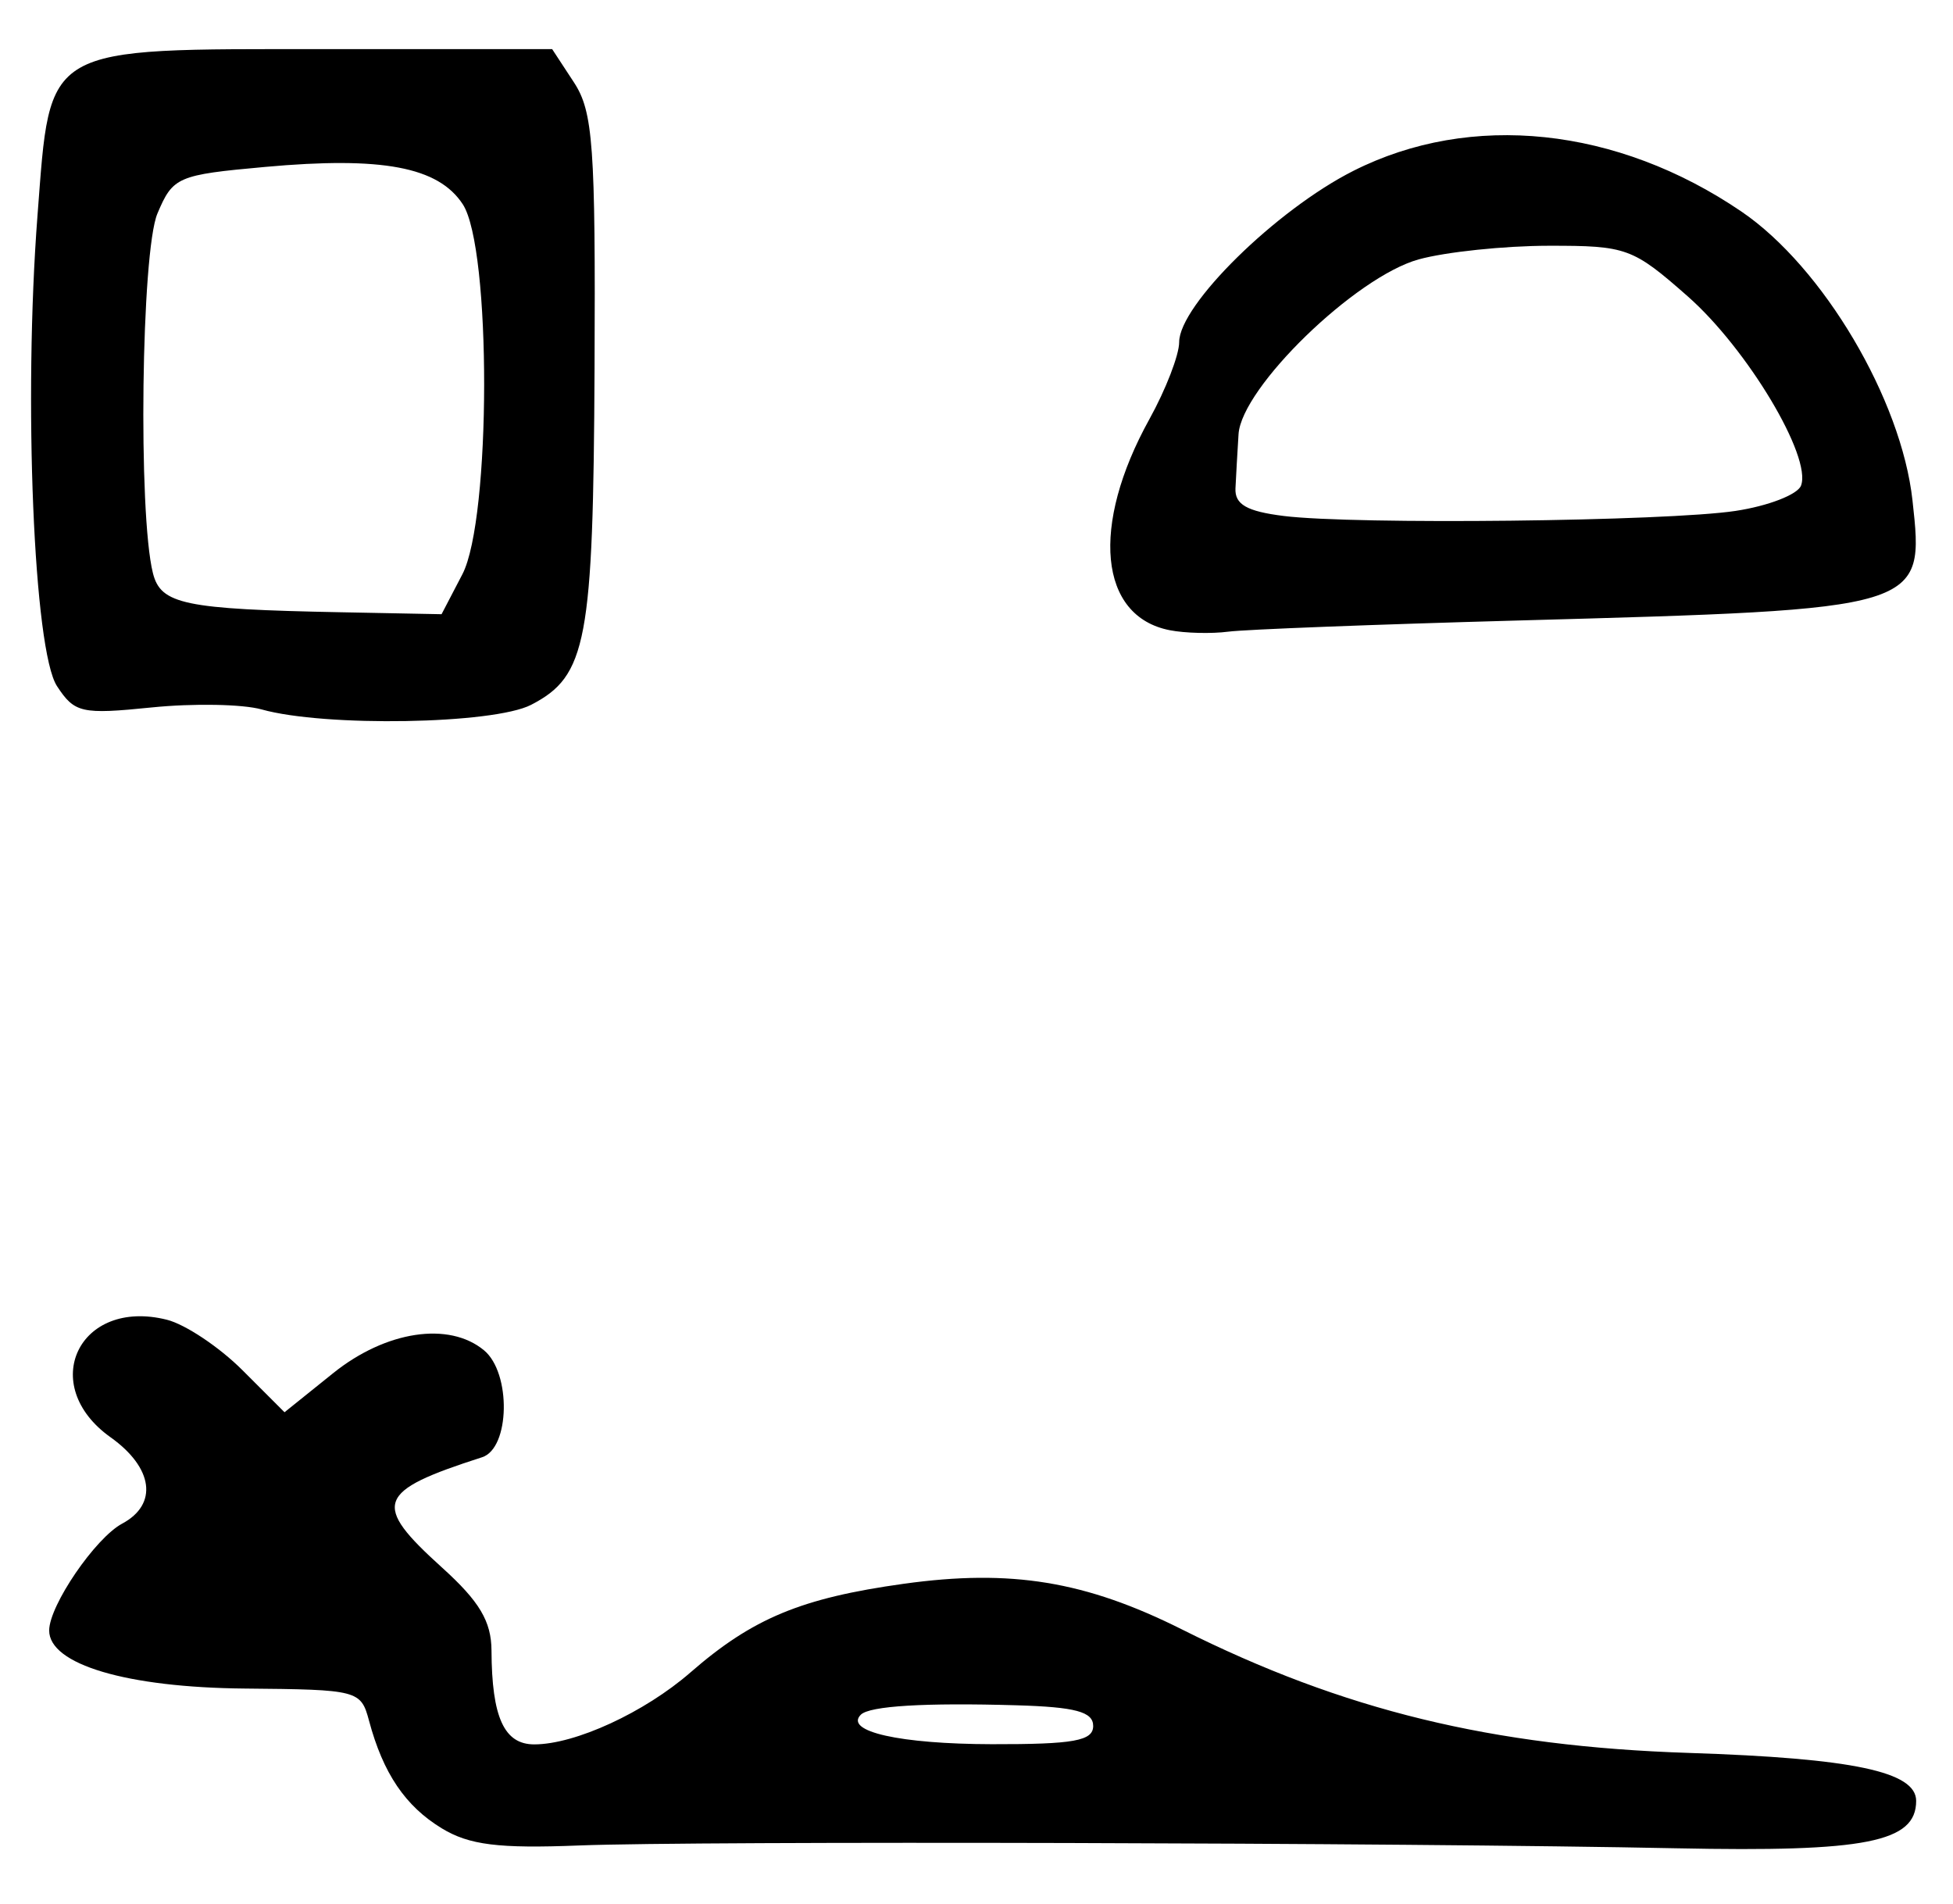 <?xml version="1.0" encoding="UTF-8" standalone="no"?>
<!-- Created with Inkscape (http://www.inkscape.org/) -->

<svg
   version="1.1"
   id="svg175"
   width="212"
   height="206.667"
   viewBox="0 0 212 206.667"
   xmlns="http://www.w3.org/2000/svg"
   xmlns:svg="http://www.w3.org/2000/svg">
  <defs
     id="defs179" />
  <g
     id="g181">
    <path
       style="fill:#000000;stroke-width:1.333"
       d="m 47.954,198.444 c -3.958,-2.407 -6.369,-5.973 -7.894,-11.674 -0.886,-3.312 -1.181,-3.388 -13.483,-3.497 C 13.753,183.159 5.327,180.657 5.338,176.966 5.347,174.247 10.345,166.932 13.262,165.372 17.177,163.276 16.642,159.306 12,156 c -7.964,-5.671 -3.421,-15.15 6.114,-12.757 2.004,0.503 5.697,2.968 8.207,5.478 l 4.564,4.563 5.279,-4.242 c 5.718,-4.595 12.578,-5.634 16.379,-2.479 2.967,2.462 2.82,10.63 -0.209,11.604 -11.516,3.701 -12.007,5.059 -4.333,11.992 4.047,3.656 5.338,5.826 5.352,8.997 0.032,7.239 1.372,10.178 4.641,10.178 4.443,0 11.97,-3.468 16.958,-7.812 6.745,-5.876 12.036,-8.074 23.158,-9.621 11.636,-1.618 19.722,-0.291 30.196,4.957 17.509,8.772 33.651,12.704 55.028,13.402 17.79,0.581 24.667,2.032 24.667,5.205 0,4.488 -5.464,5.569 -26,5.146 -29.801,-0.614 -106.39,-0.811 -119.131,-0.306 -8.758,0.347 -11.937,-0.05 -14.915,-1.86 z m 70.712,-11.111 c 0,-1.538 -1.923,-2.056 -8.333,-2.244 -9.958,-0.291 -15.938,0.071 -16.891,1.024 -1.818,1.818 4.243,3.181 14.224,3.2 8.898,0.017 11,-0.362 11,-1.98 z M 28.397,77 C 26.346,76.424 20.972,76.327 16.457,76.785 8.846,77.557 8.098,77.388 6.187,74.472 3.663,70.62 2.534,43.353 4.071,23.376 5.505,4.735 4.464,5.333 35.45,5.333 h 24.488 l 2.364,3.608 c 2.081,3.176 2.349,6.887 2.237,31 -0.138,29.707 -0.839,33.433 -6.887,36.56 -4.078,2.109 -22.408,2.422 -29.255,0.499 z M 50.191,62.333 c 3.129,-6 3.16,-35.406 0.043,-40.164 -2.657,-4.055 -8.74,-5.204 -21.461,-4.051 -9.516,0.862 -10.001,1.072 -11.684,5.057 -1.755,4.156 -2.111,32.569 -0.49,39.03 0.85,3.388 3.388,3.917 20.367,4.248 l 10.966,0.213 z m 76.776,6.067 C 119.298,66.898 118.354,57.074 124.767,45.499 126.545,42.29 128,38.526 128,37.136 c 0,-4.012 10.524,-14.359 18.913,-18.593 12.749,-6.436 28.623,-4.769 42.129,4.424 8.852,6.025 17.356,20.386 18.56,31.342 1.302,11.853 1.415,11.819 -42.935,13.043 -15.4,0.425 -29.5,0.968 -31.333,1.208 -1.833,0.239 -4.698,0.167 -6.366,-0.159 z M 188.411,55.451 c 3.526,-0.534 6.717,-1.769 7.091,-2.743 1.194,-3.112 -5.832,-14.852 -12.293,-20.539 -5.981,-5.265 -6.631,-5.502 -15.063,-5.495 -4.847,0.004 -11.212,0.67 -14.146,1.48 -6.854,1.892 -19.237,13.908 -19.556,18.977 -0.122,1.945 -0.272,4.586 -0.333,5.87 -0.083,1.749 1.225,2.5 5.222,3 7.737,0.967 41.57,0.589 49.078,-0.549 z"
       id="path501" />
  </g>
</svg>
